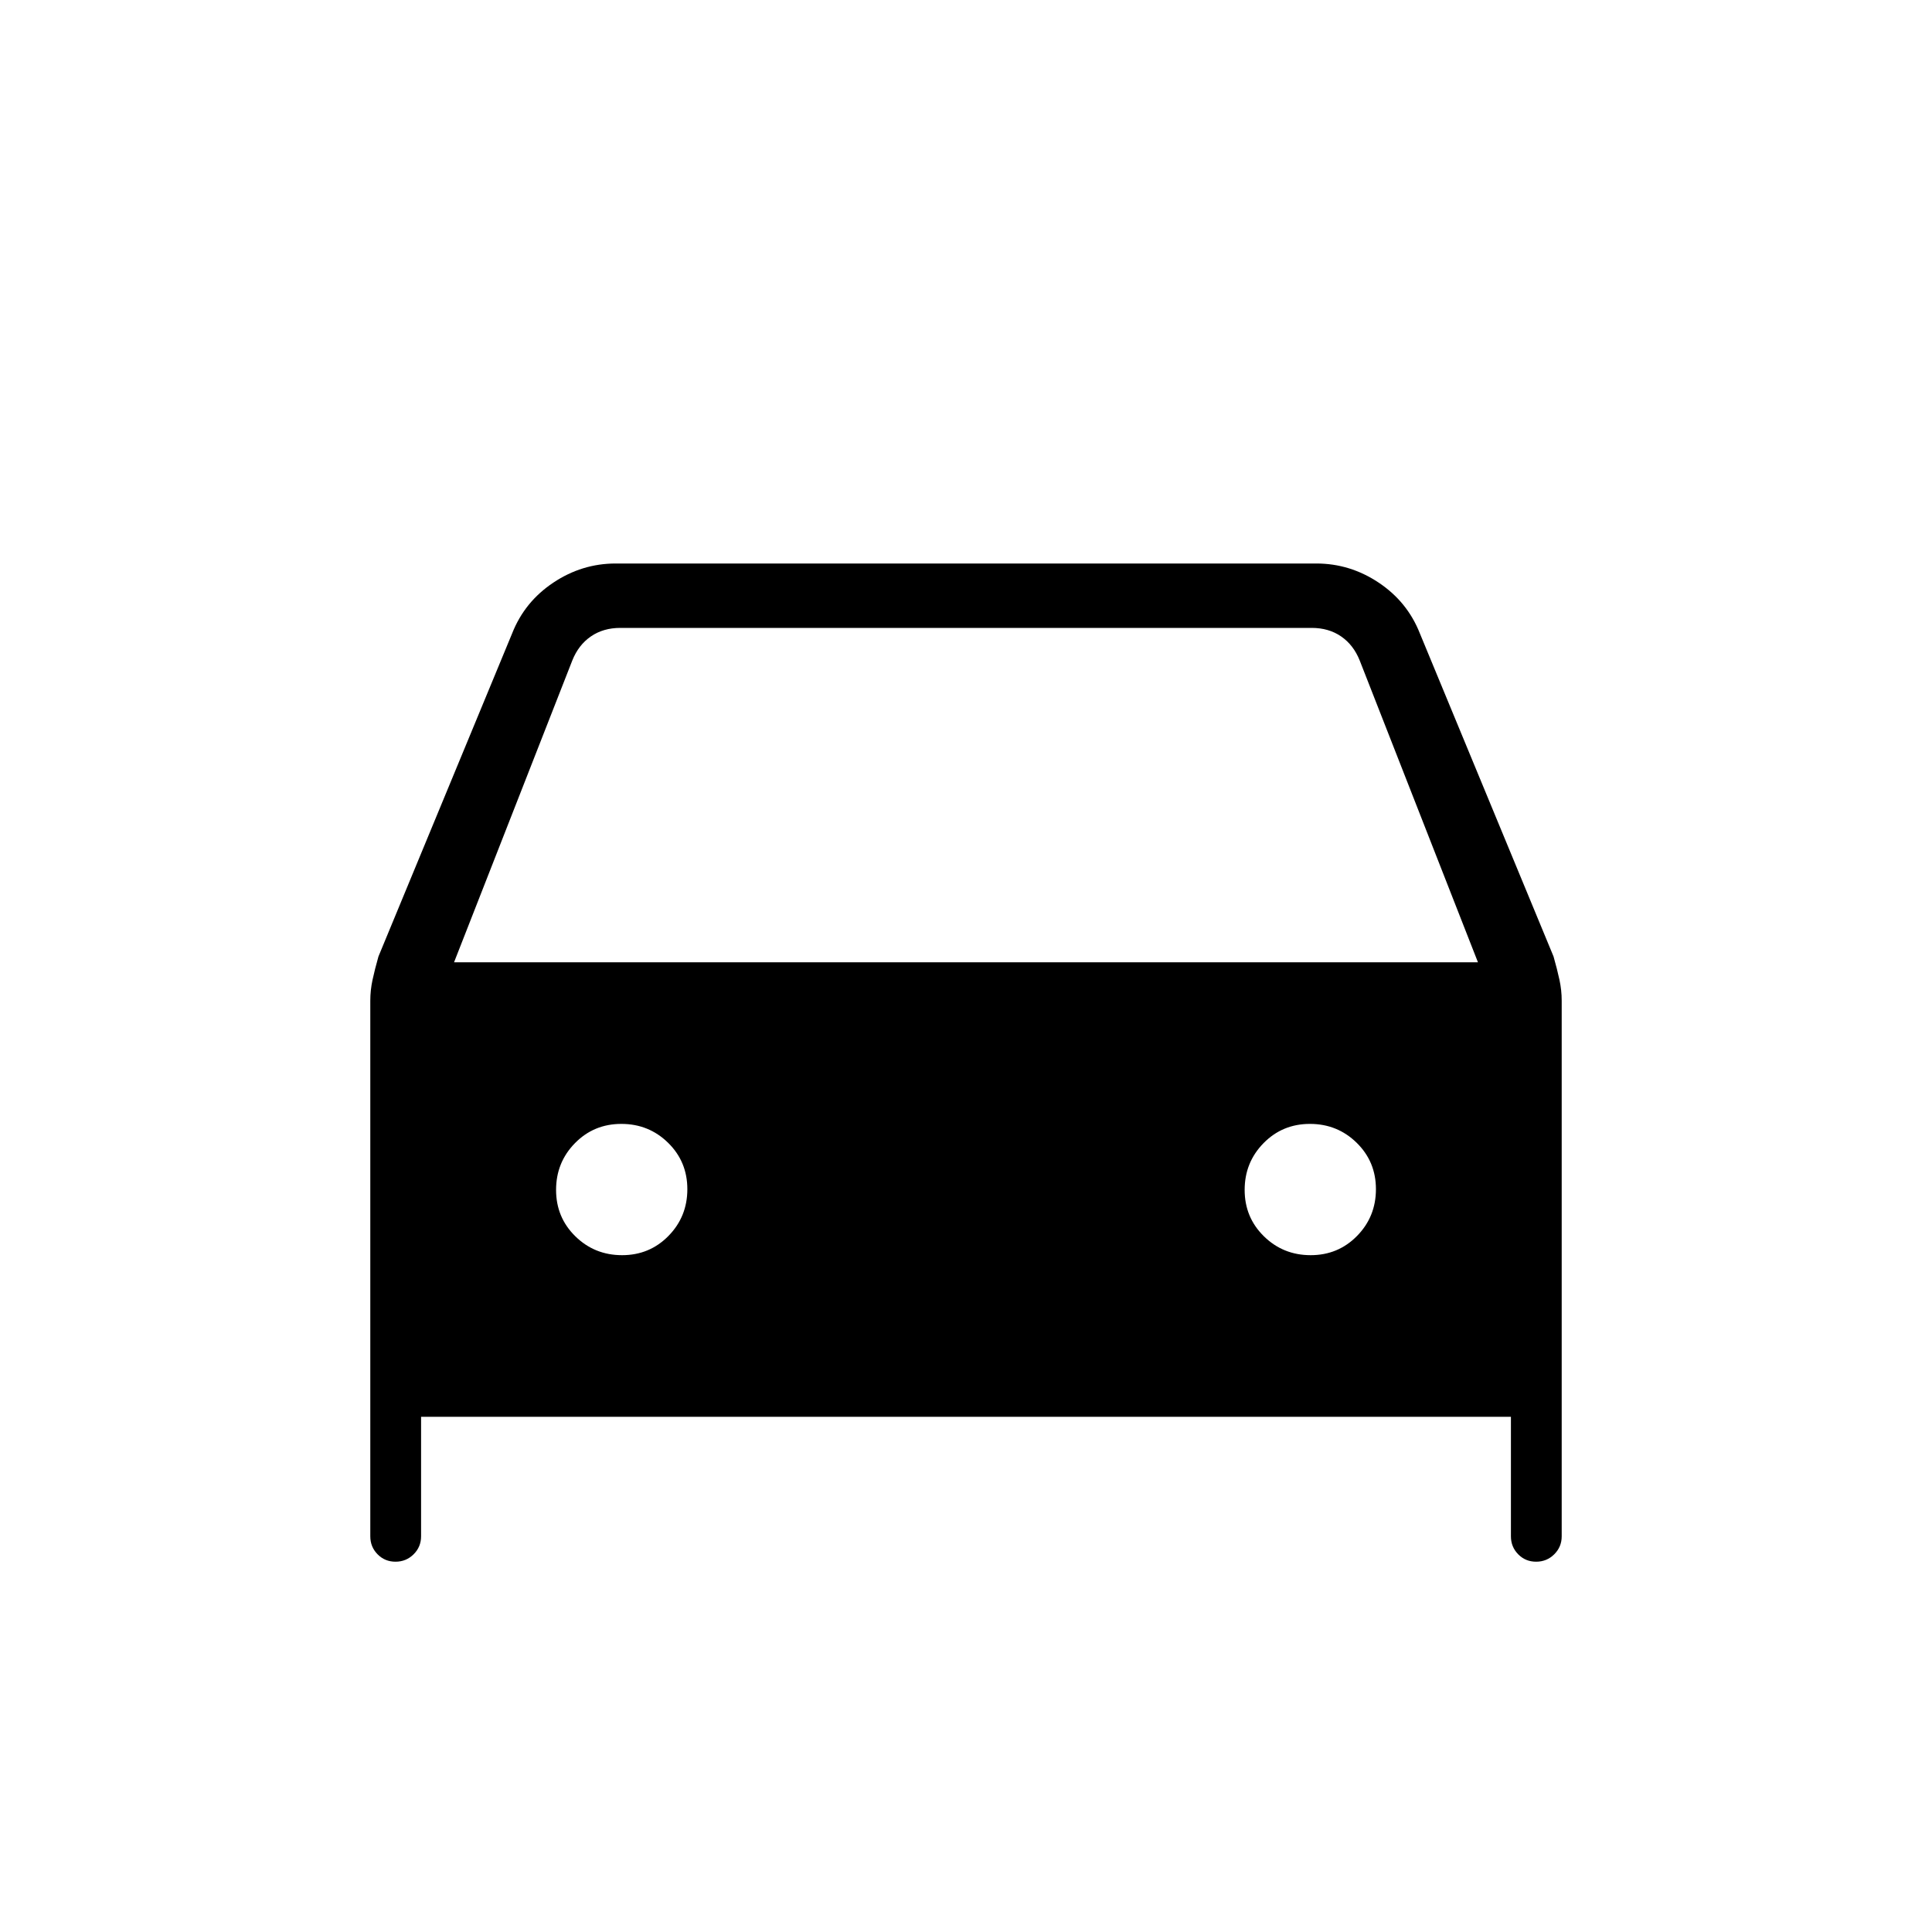 <svg xmlns="http://www.w3.org/2000/svg" height="20" viewBox="0 -960 960 960" width="20"><path d="M209.231-256v59.385q0 5.256-3.706 8.936-3.706 3.679-9 3.679-5.294 0-8.91-3.679-3.615-3.68-3.615-8.936v-266.197q0-5.165 1.115-10.331 1.116-5.165 2.936-11.575L254.5-645.314q6.188-15.669 20.437-25.178Q289.186-680 305.923-680h348.154q16.737 0 30.986 9.508 14.249 9.509 20.437 25.178l66.449 160.596q1.82 6.41 2.936 11.575Q776-467.977 776-462.812v266.197q0 5.256-3.706 8.936-3.706 3.679-9 3.679-5.294 0-8.909-3.679-3.616-3.68-3.616-8.936V-256H209.231Zm16.384-225.846h508.77l-58.77-150q-3.077-7.693-9.23-11.923Q660.231-648 651.769-648H308.231q-8.462 0-14.616 4.231-6.153 4.23-9.23 11.923l-58.77 150Zm83.489 145.538q13.665 0 23.05-9.565 9.385-9.566 9.385-23.231 0-13.665-9.566-23.05-9.566-9.385-23.231-9.385-13.665 0-23.05 9.566-9.384 9.566-9.384 23.231 0 13.665 9.565 23.05 9.566 9.384 23.231 9.384Zm342.154 0q13.665 0 23.05-9.565 9.384-9.566 9.384-23.231 0-13.665-9.565-23.05-9.566-9.385-23.231-9.385-13.665 0-23.05 9.566-9.385 9.566-9.385 23.231 0 13.665 9.566 23.05 9.566 9.384 23.231 9.384Z"/></svg>